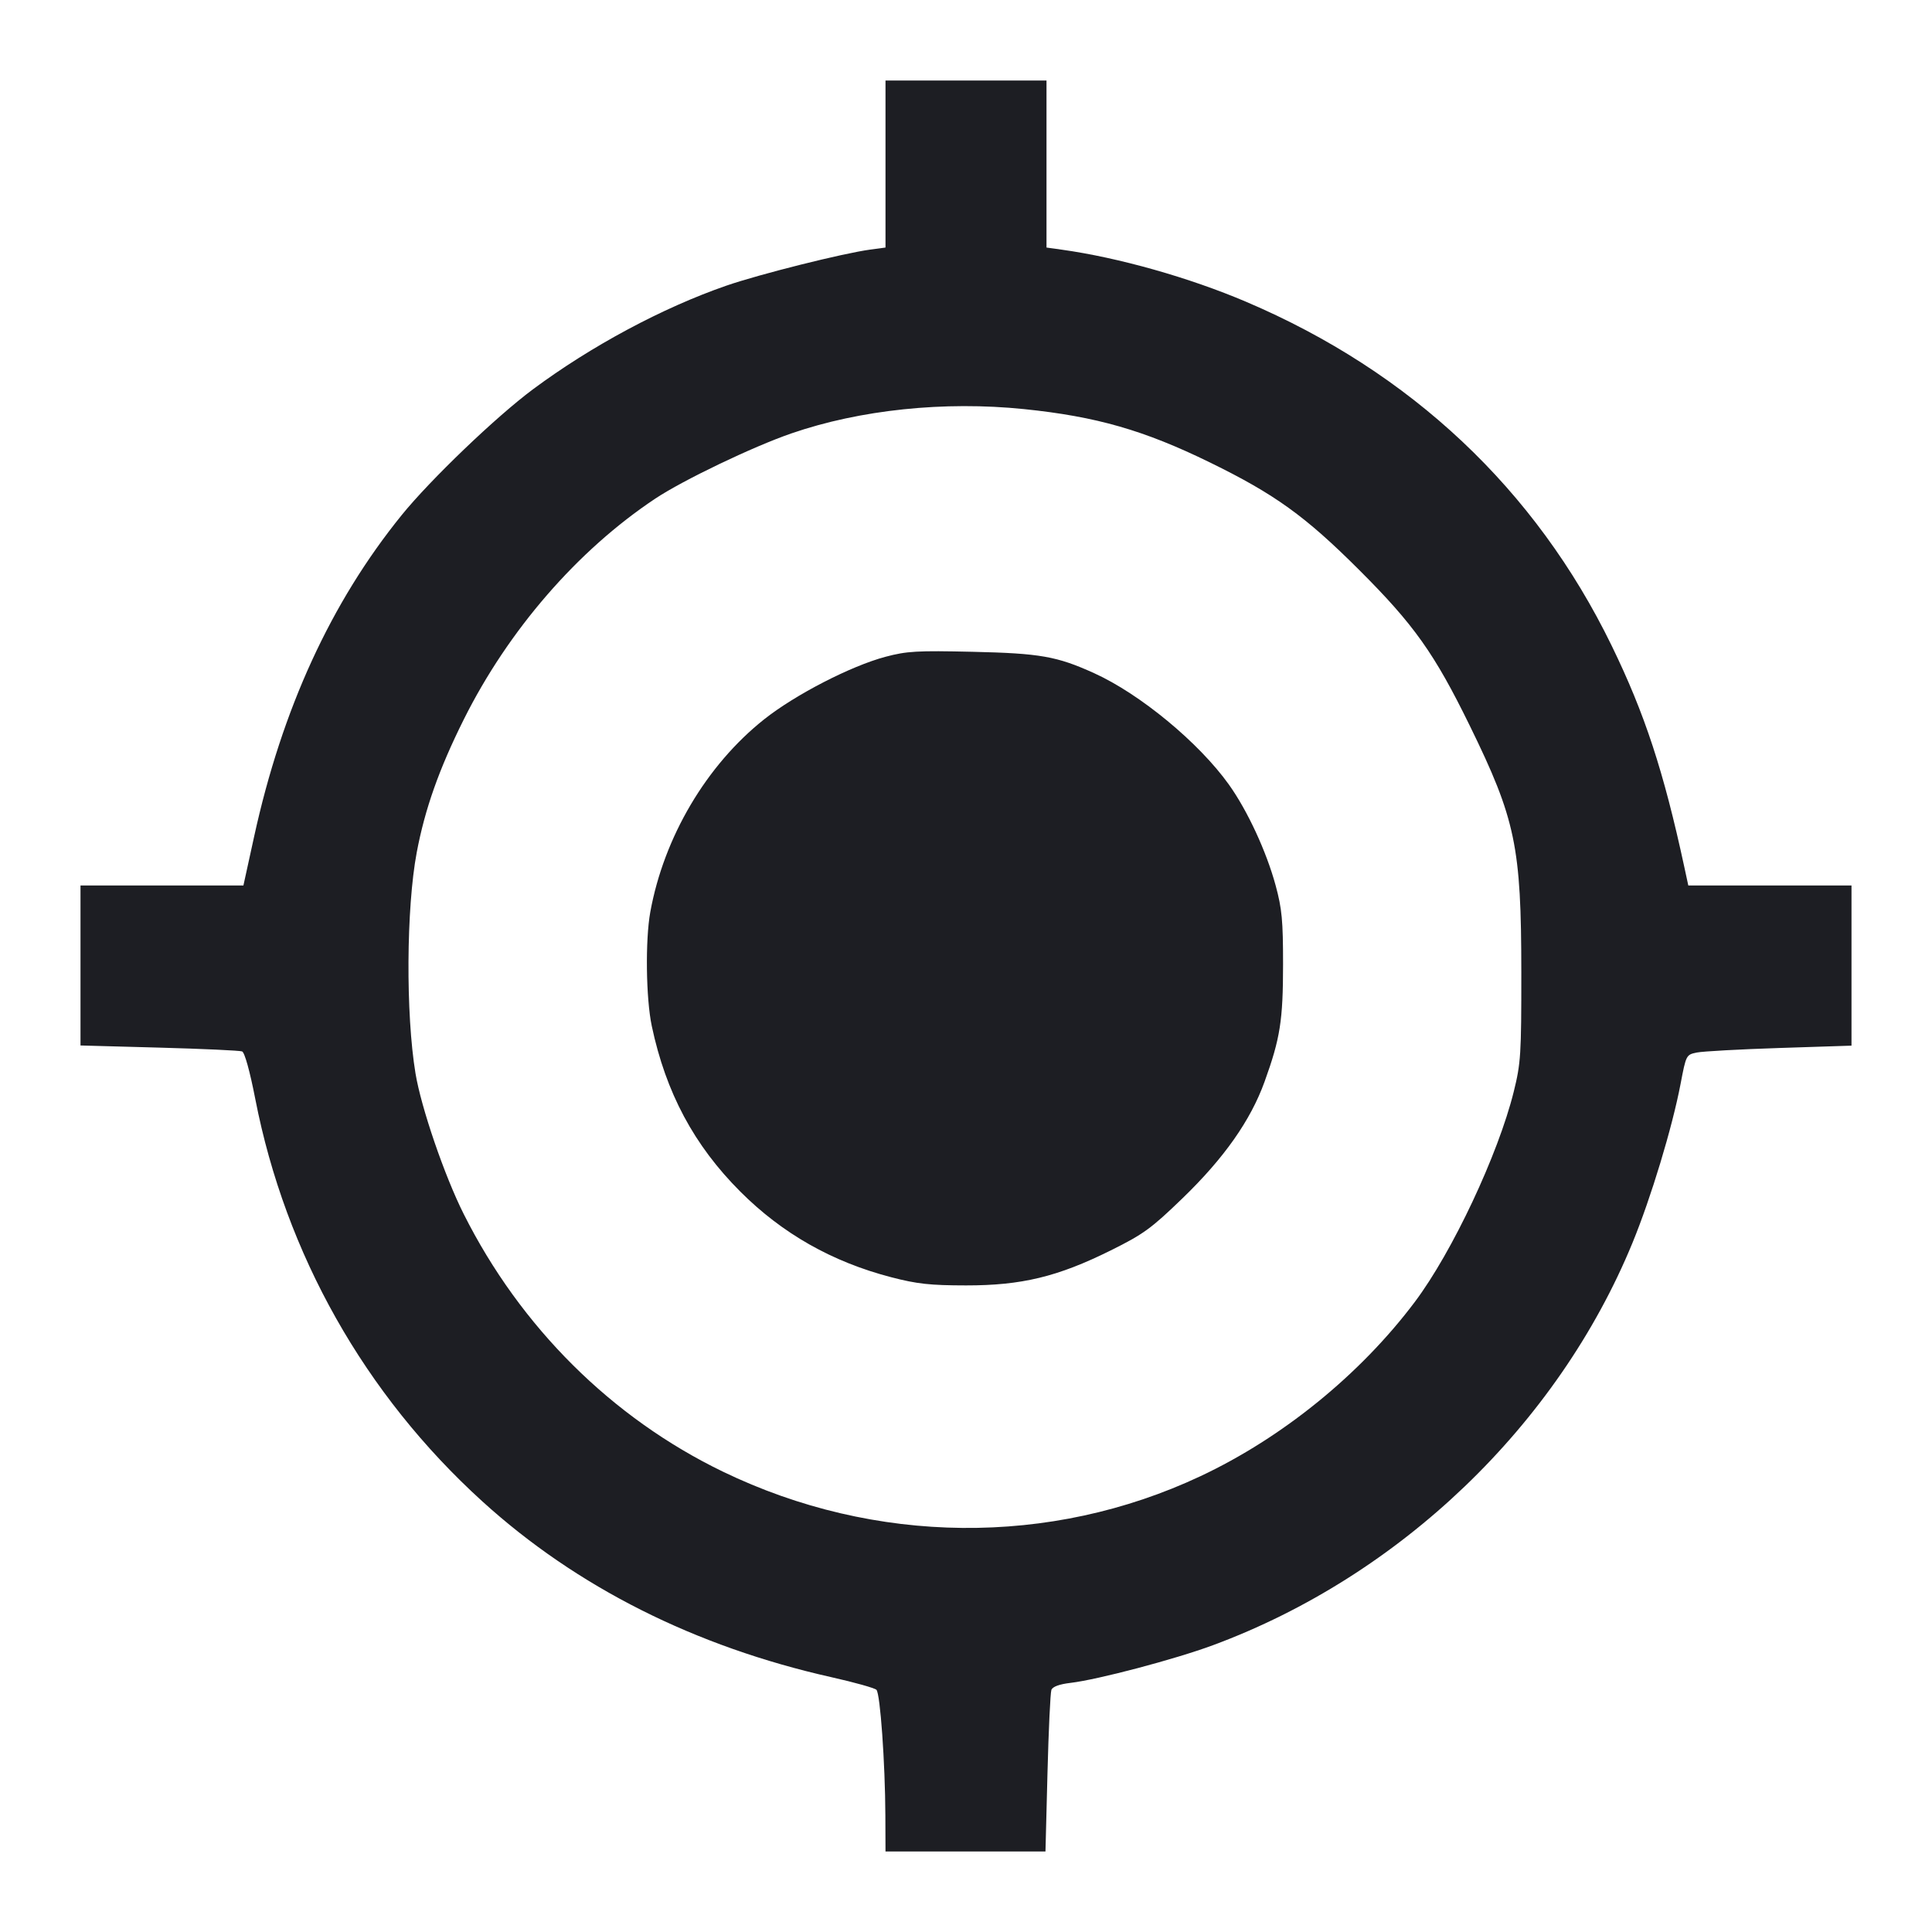 <svg viewBox="0 0 2400 2400" fill="none" xmlns="http://www.w3.org/2000/svg"><path d="M1100.000 203.755 L 1100.000 307.510 1081.000 310.062 C 1047.369 314.579,943.189 340.695,902.259 354.869 C 823.117 382.276,734.460 429.791,662.027 483.618 C 616.206 517.670,534.591 595.896,498.872 640.000 C 411.155 748.307,350.426 880.616,315.734 1039.000 L 302.372 1100.000 201.186 1100.000 L 100.000 1100.000 100.000 1199.362 L 100.000 1298.723 197.744 1301.389 C 251.502 1302.855,297.852 1304.981,300.744 1306.113 C 303.931 1307.362,310.369 1330.576,317.099 1365.086 C 354.703 1557.924,453.166 1732.441,599.207 1865.098 C 716.384 1971.536,863.246 2045.449,1033.359 2083.599 C 1061.606 2089.934,1086.528 2096.928,1088.741 2099.141 C 1093.436 2103.836,1099.577 2190.183,1099.827 2255.000 L 1100.000 2300.000 1199.362 2300.000 L 1298.724 2300.000 1301.218 2202.703 C 1302.589 2149.190,1304.778 2102.626,1306.083 2099.227 C 1307.616 2095.232,1315.971 2092.165,1329.726 2090.548 C 1363.699 2086.555,1459.647 2061.193,1506.720 2043.763 C 1739.391 1957.608,1934.926 1770.105,2027.888 1544.000 C 2050.940 1487.935,2077.313 1400.772,2087.694 1346.347 C 2094.540 1310.453,2094.678 1310.189,2107.930 1307.479 C 2115.269 1305.978,2161.487 1303.444,2210.637 1301.848 L 2300.000 1298.945 2300.000 1199.473 L 2300.000 1100.000 2198.637 1100.000 L 2097.273 1100.000 2092.311 1077.000 C 2066.637 957.997,2043.176 886.532,2002.032 802.000 C 1907.503 607.784,1752.518 461.992,1548.000 374.898 C 1477.311 344.795,1389.662 320.017,1319.000 310.160 L 1300.000 307.510 1300.000 203.755 L 1300.000 100.000 1200.000 100.000 L 1100.000 100.000 1100.000 203.755 M1272.135 508.206 C 1361.961 517.423,1421.106 534.403,1503.099 574.510 C 1583.590 613.882,1621.410 641.116,1688.263 707.845 C 1756.439 775.894,1781.886 811.714,1825.776 901.412 C 1882.757 1017.866,1889.773 1051.444,1889.834 1208.000 C 1889.873 1310.179,1889.207 1320.702,1880.457 1356.000 C 1861.100 1434.099,1804.096 1555.300,1757.618 1617.182 C 1690.013 1707.192,1593.395 1785.760,1491.268 1833.775 C 1304.806 1921.439,1086.704 1919.364,898.000 1828.129 C 759.993 1761.406,646.552 1648.629,575.984 1508.000 C 552.130 1460.462,523.199 1376.054,516.147 1333.421 C 503.917 1259.490,504.651 1128.079,517.679 1058.920 C 527.830 1005.040,545.386 955.385,575.991 894.000 C 631.374 782.916,717.420 683.644,814.000 619.406 C 848.508 596.454,935.247 554.887,983.036 538.401 C 1068.345 508.971,1173.039 498.036,1272.135 508.206 M1100.000 815.877 C 1056.903 827.334,987.558 863.107,949.006 893.769 C 877.394 950.725,824.719 1039.956,807.820 1132.936 C 801.485 1167.792,802.426 1240.427,809.654 1274.554 C 827.200 1357.392,862.172 1422.780,919.696 1480.304 C 971.860 1532.468,1033.721 1567.554,1107.177 1586.636 C 1139.279 1594.976,1155.349 1596.733,1200.000 1596.785 C 1269.045 1596.865,1313.855 1586.041,1379.640 1553.389 C 1420.448 1533.135,1429.900 1526.273,1468.907 1488.587 C 1520.598 1438.647,1553.502 1391.901,1570.917 1343.661 C 1590.335 1289.874,1593.840 1267.622,1593.864 1198.000 C 1593.883 1143.617,1592.500 1128.891,1584.661 1100.000 C 1573.195 1057.738,1549.662 1006.942,1526.577 974.626 C 1489.329 922.482,1416.361 862.171,1359.122 836.218 C 1312.827 815.227,1292.097 811.586,1208.000 809.674 C 1139.175 808.109,1126.471 808.839,1100.000 815.877 " fill="#1D1E23" stroke="none" fill-rule="evenodd"/></svg>